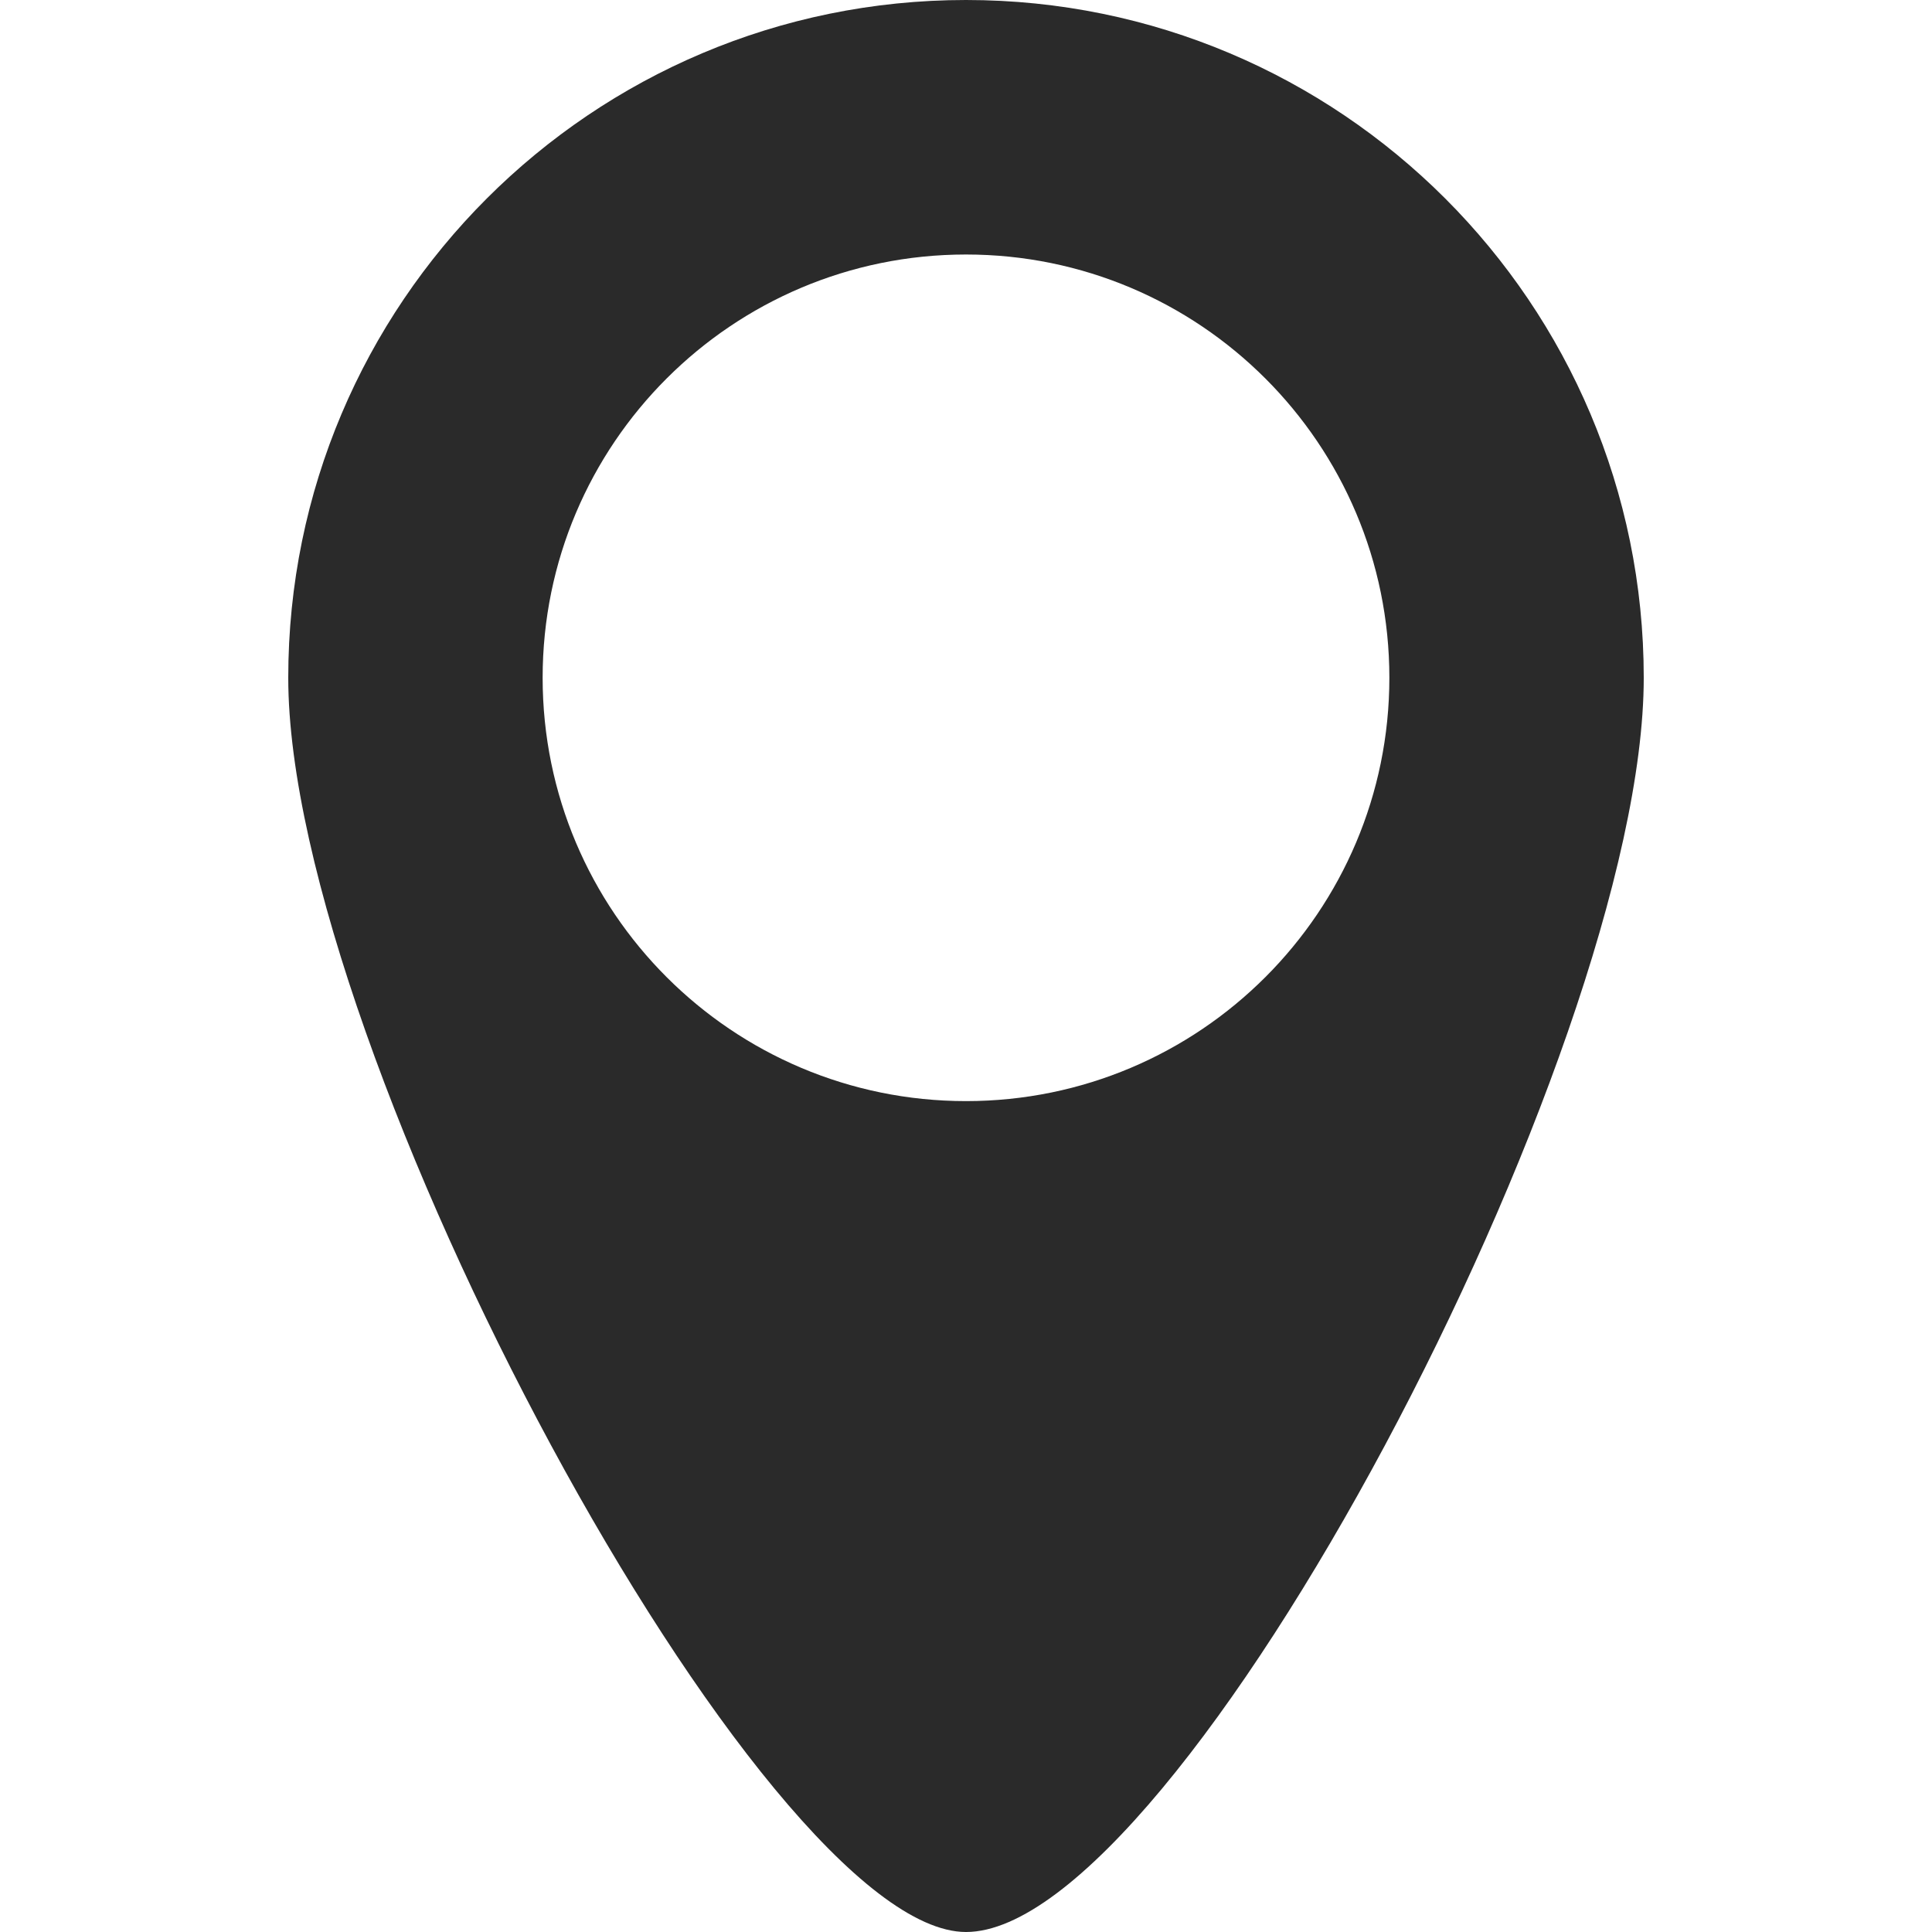 <svg width="15" height="15" viewBox="0 0 15 15" fill="none" xmlns="http://www.w3.org/2000/svg">
<path d="M7.5 0C4.594 0 2.238 2.356 2.238 5.262C2.238 8.169 5.925 15 7.5 15C9.158 15 12.762 8.169 12.762 5.262C12.762 2.356 10.406 0 7.5 0ZM7.5 8.549C5.685 8.549 4.213 7.078 4.213 5.262C4.213 3.447 5.685 1.976 7.5 1.976C9.315 1.976 10.787 3.447 10.787 5.262C10.787 7.078 9.315 8.549 7.5 8.549Z" fill="#2A2A2A"/>
</svg>
